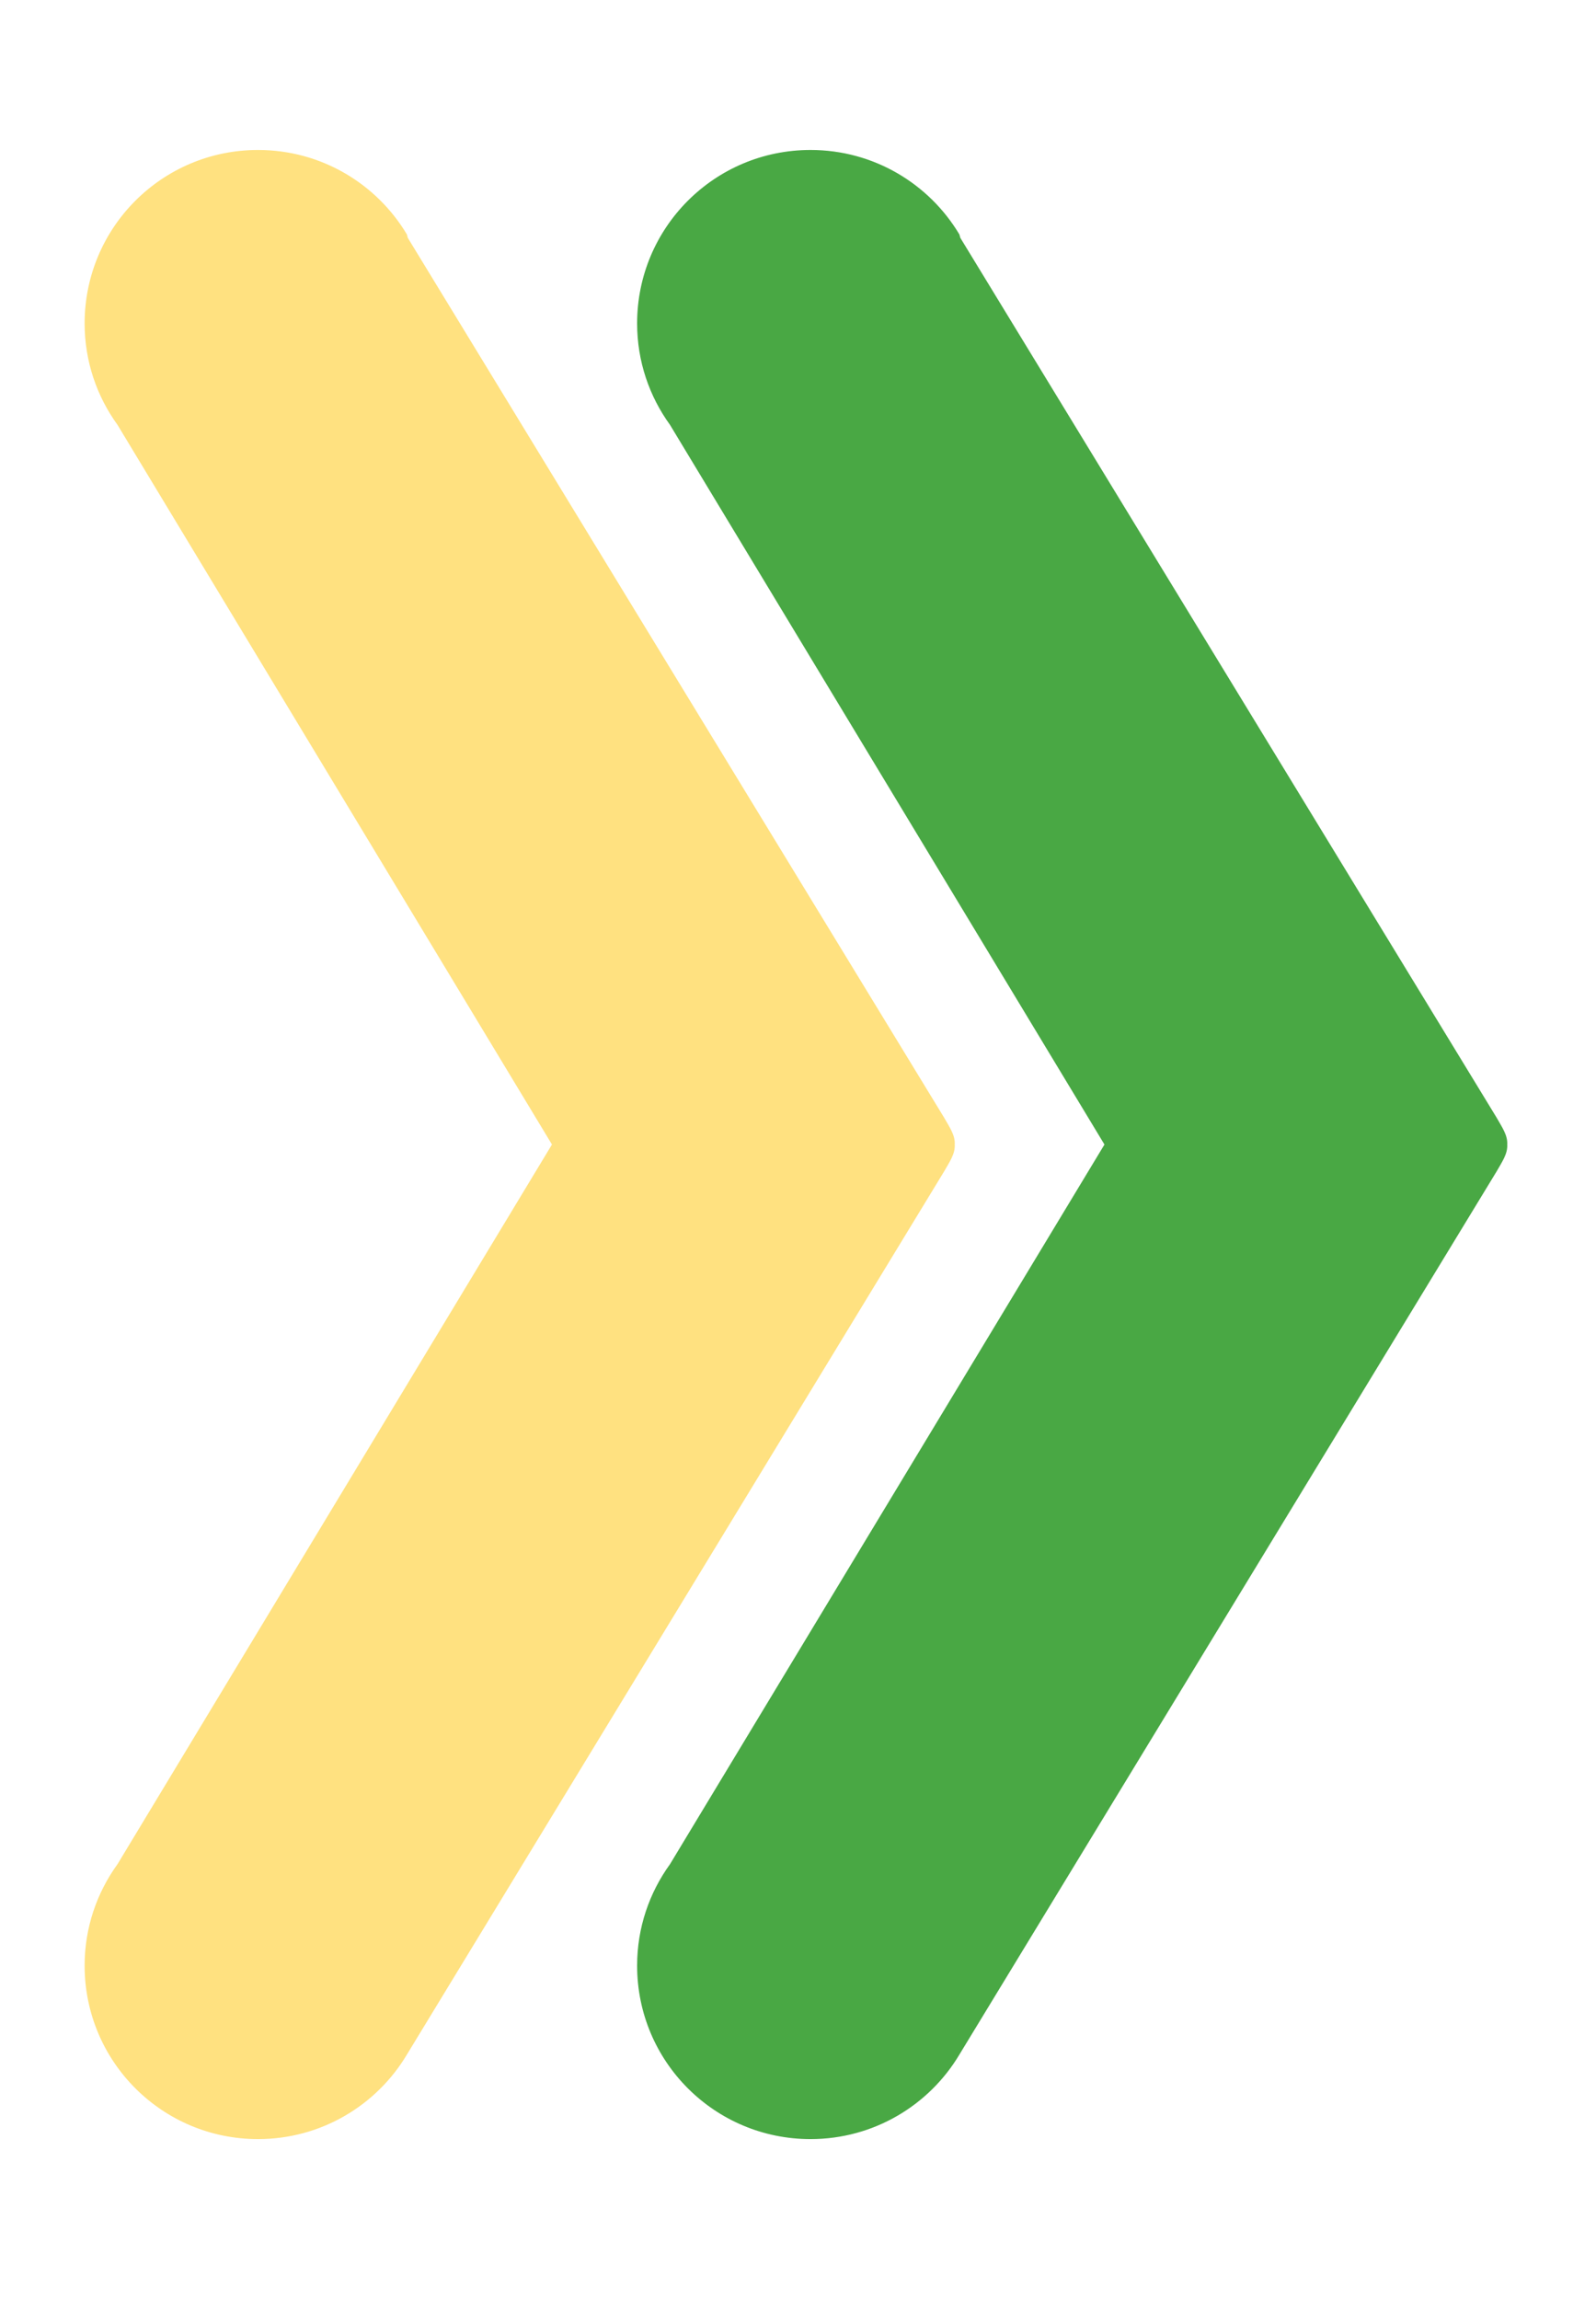 <?xml version="1.0" encoding="utf-8"?>
<!-- Generator: Adobe Illustrator 15.0.0, SVG Export Plug-In . SVG Version: 6.00 Build 0)  -->
<!DOCTYPE svg PUBLIC "-//W3C//DTD SVG 1.1//EN" "http://www.w3.org/Graphics/SVG/1.1/DTD/svg11.dtd">
<svg version="1.1" id="Layer_1" xmlns="http://www.w3.org/2000/svg" xmlns:xlink="http://www.w3.org/1999/xlink" x="0px" y="0px"
	 width="76.834px" height="110.703px" viewBox="0 0 76.834 110.703" enable-background="new 0 0 76.834 110.703"
	 xml:space="preserve">
<g>
	<g>
		<g>
			<path fill="#49A844" d="M72.561,55.088c0.025,0.447-0.244,0.826-0.514,1.298c-0.235,0.388-25.859,42.502-25.859,42.502l0,0
				c-1.457,2.443-4.127,4.07-7.168,4.07c-4.616,0-8.348-3.732-8.348-8.349c0-1.828,0.59-3.512,1.584-4.885L53.17,55.088
				L32.256,20.451c-0.994-1.372-1.584-3.057-1.584-4.885c0-4.615,3.731-8.348,8.348-8.348c3.041,0,5.711,1.626,7.168,4.069
				l0.043,0.159c0,0,25.581,41.956,25.816,42.344C72.316,54.263,72.586,54.642,72.561,55.088z"/>
			<path display="none" fill="#49A844" d="M72.561,55.089c0.025,0.446-0.244,0.824-0.514,1.296
				c-0.15,0.245-10.561,17.357-18.123,29.79c1.922-4.506,2.985-9.465,2.985-14.674c0-5.87-1.325-11.469-3.738-16.412l0,0
				l-0.251-0.414l-2.939-4.871L32.256,20.453c-0.993-1.375-1.584-3.059-1.584-4.887c0-4.615,3.731-8.348,8.348-8.348
				c3.039,0,5.711,1.626,7.169,4.068l0.042,0.16c0,0,25.58,41.956,25.816,42.344C72.316,54.262,72.586,54.643,72.561,55.089z"/>
		</g>
	</g>
	<g>
		<path fill="#FFE180" d="M45.963,55.088c0.025,0.447-0.244,0.826-0.514,1.298C45.213,56.773,19.59,98.888,19.59,98.888l0,0
			c-1.457,2.443-4.128,4.07-7.168,4.07c-4.617,0-8.348-3.732-8.348-8.349c0-1.828,0.59-3.512,1.584-4.885l20.914-34.637
			L5.658,20.451c-0.994-1.372-1.584-3.057-1.584-4.885c0-4.615,3.73-8.348,8.348-8.348c3.04,0,5.711,1.626,7.168,4.069l0.041,0.159
			c0,0,25.582,41.956,25.818,42.344C45.719,54.263,45.988,54.642,45.963,55.088z"/>
		<path display="none" fill="#FFE180" d="M45.962,55.089c0.025,0.446-0.244,0.824-0.513,1.296
			c-0.151,0.245-10.562,17.357-18.125,29.79c1.924-4.506,2.986-9.465,2.986-14.674c0-5.87-1.325-11.469-3.738-16.412l0,0
			l-0.25-0.414l-2.94-4.871L5.658,20.453c-0.994-1.375-1.584-3.059-1.584-4.887c0-4.615,3.73-8.348,8.348-8.348
			c3.039,0,5.71,1.626,7.168,4.068l0.042,0.16c0,0,25.581,41.956,25.817,42.344C45.718,54.262,45.987,54.643,45.962,55.089z"/>
	</g>
</g>
</svg>
